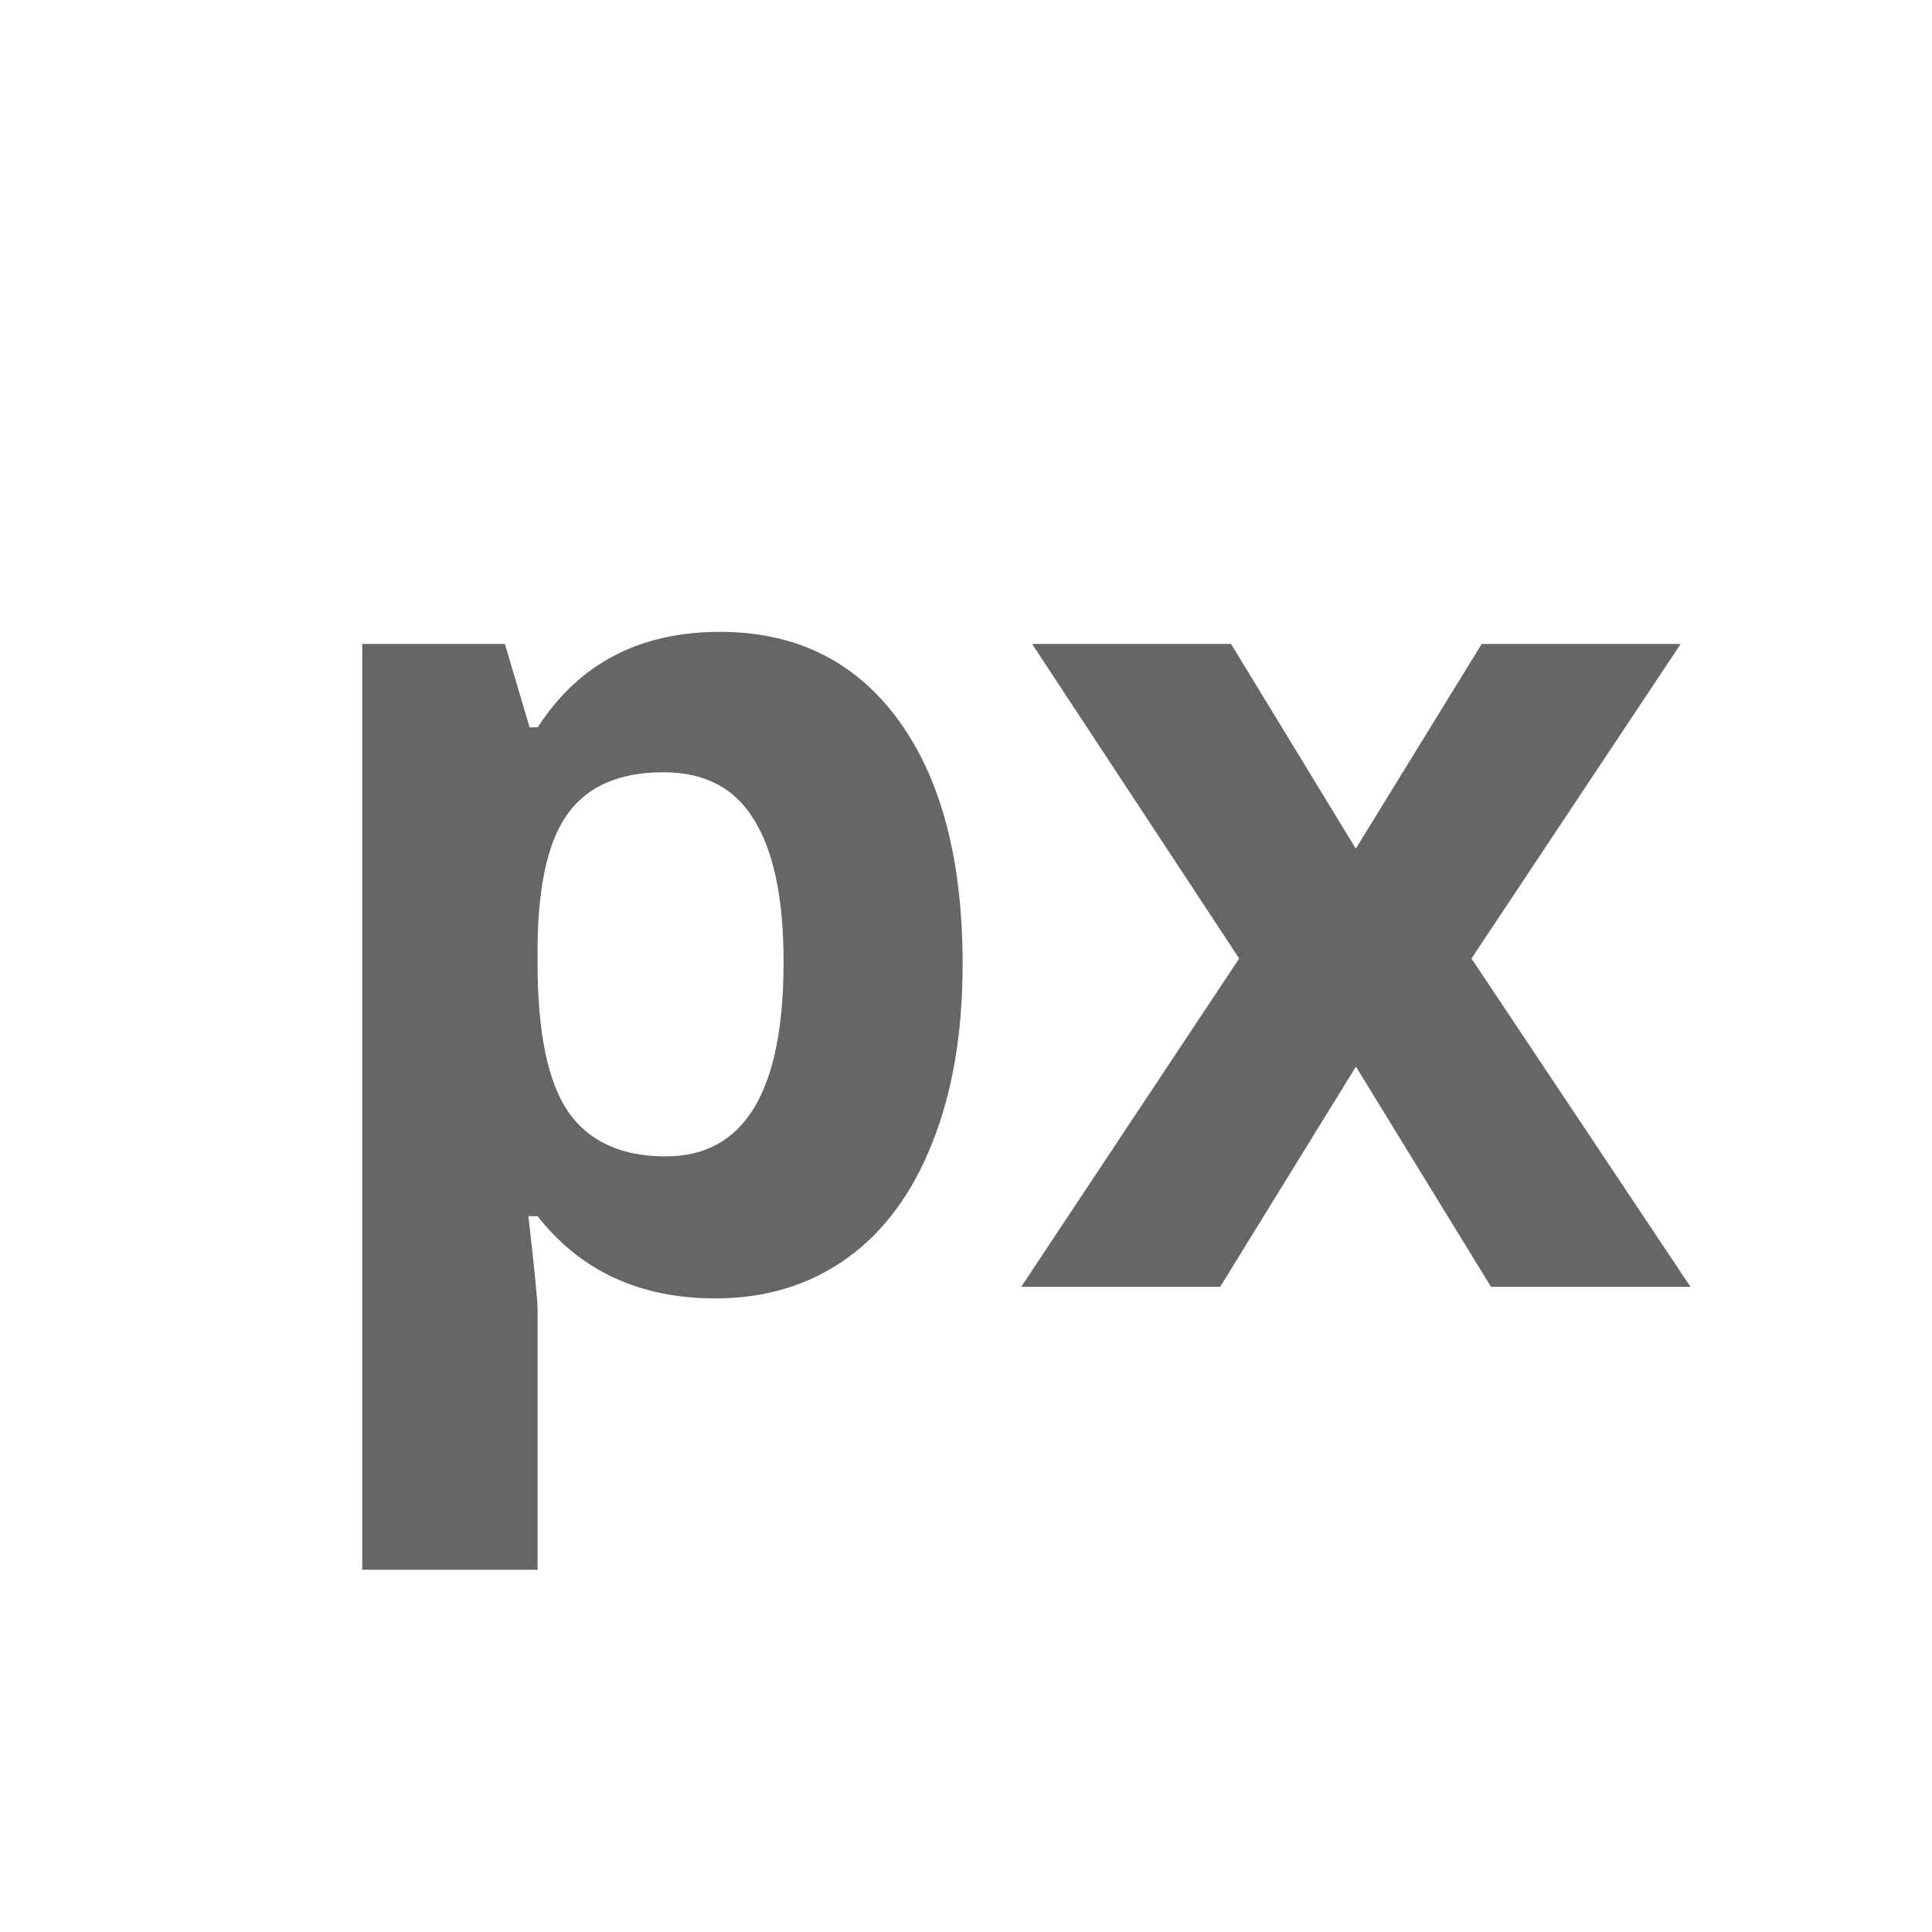 <svg xmlns="http://www.w3.org/2000/svg" xmlns:svg="http://www.w3.org/2000/svg" id="svg4" width="16" height="16" version="1.1"><g id="text4521" fill="#666" fill-opacity="1" stroke="none" stroke-width=".909" aria-label="px" font-family="sans-serif" font-size="26.597" font-style="normal" font-weight="normal" letter-spacing="0" transform="matrix(1.1,0,0,1.1,-0.3,0.35)" word-spacing="0" style="line-height:1.25"><path id="path4523" fill="#666" fill-opacity="1" stroke-width=".909" d="m 5.658,9.457 q -0.853,0 -1.338,-0.619 h -0.069 q 0.069,0.606 0.069,0.701 V 11.5 H 3 V 4.53 H 4.074 l 0.186,0.628 h 0.061 q 0.463,-0.719 1.372,-0.719 0.857,0 1.342,0.662 0.485,0.662 0.485,1.84 0,0.775 -0.229,1.346 Q 7.065,8.859 6.645,9.158 6.225,9.457 5.658,9.457 Z M 5.268,5.496 q -0.489,0 -0.714,0.303 -0.225,0.299 -0.234,0.991 v 0.143 q 0,0.779 0.229,1.117 0.234,0.338 0.736,0.338 0.887,0 0.887,-1.463 0,-0.714 -0.221,-1.069 Q 5.736,5.496 5.268,5.496 Z" font-family="Open Sans" font-size="8.866" font-stretch="normal" font-style="normal" font-variant="normal" font-weight="bold" style="-inkscape-font-specification:'Open Sans Bold'"/><path id="path4525" fill="#666" fill-opacity="1" stroke-width=".909" d="M 9.602,6.898 8.043,4.53 h 1.498 l 0.939,1.541 0.948,-1.541 h 1.498 L 11.351,6.898 13,9.37 H 11.498 L 10.481,7.712 9.459,9.37 H 7.961 Z" font-family="Open Sans" font-size="8.866" font-stretch="normal" font-style="normal" font-variant="normal" font-weight="bold" style="-inkscape-font-specification:'Open Sans Bold'"/></g></svg>